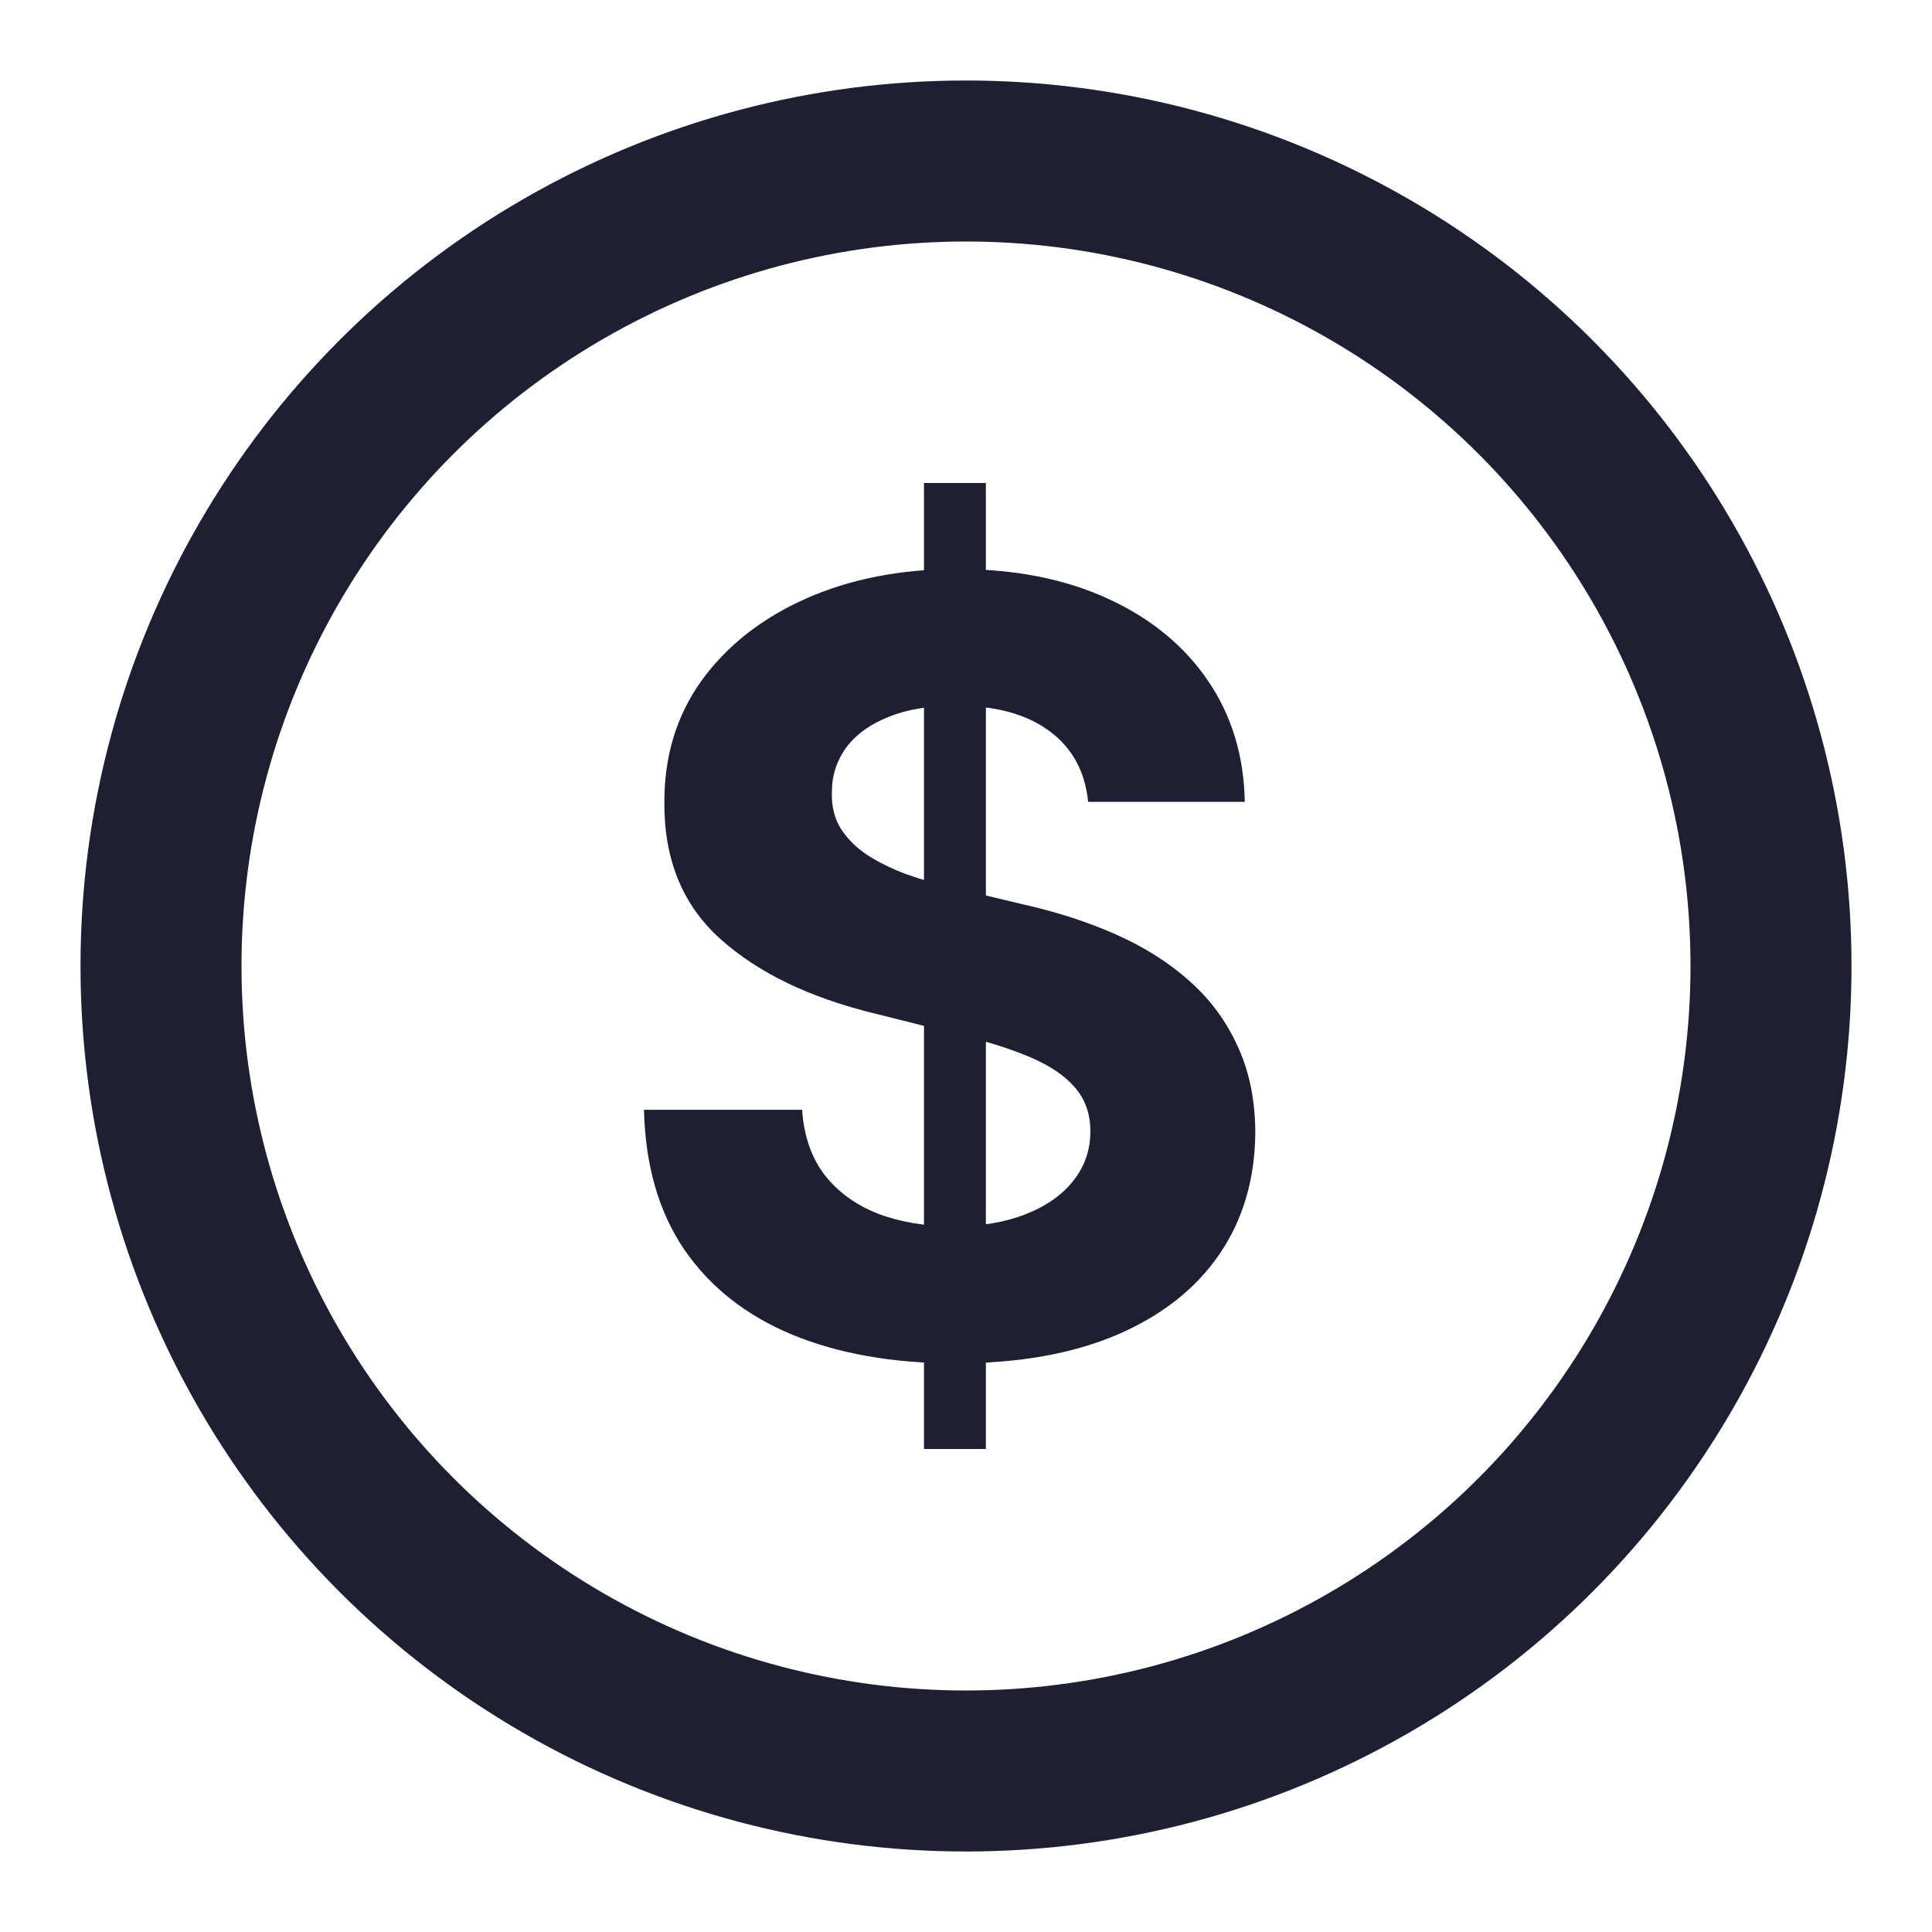 <svg width="24" height="24" viewBox="0 0 24 24" fill="none" xmlns="http://www.w3.org/2000/svg">
<circle cx="12" cy="12" r="10" stroke="#1F1F33" stroke-width="2"/>
<path d="M11.478 18V6H12.247V18H11.478ZM13.517 9.961C13.48 9.583 13.319 9.289 13.034 9.08C12.75 8.87 12.364 8.766 11.877 8.766C11.545 8.766 11.266 8.812 11.037 8.906C10.809 8.997 10.634 9.123 10.512 9.286C10.394 9.448 10.334 9.633 10.334 9.839C10.328 10.011 10.364 10.161 10.442 10.289C10.523 10.417 10.634 10.528 10.775 10.622C10.916 10.713 11.078 10.792 11.262 10.861C11.447 10.927 11.644 10.983 11.853 11.03L12.716 11.236C13.134 11.33 13.519 11.455 13.869 11.611C14.219 11.767 14.522 11.959 14.778 12.188C15.034 12.416 15.233 12.684 15.373 12.994C15.517 13.303 15.591 13.658 15.594 14.058C15.591 14.645 15.441 15.155 15.144 15.586C14.85 16.014 14.425 16.347 13.869 16.584C13.316 16.819 12.648 16.936 11.867 16.936C11.092 16.936 10.417 16.817 9.842 16.58C9.27 16.342 8.823 15.991 8.502 15.525C8.183 15.056 8.016 14.477 8 13.786H9.964C9.986 14.108 10.078 14.377 10.241 14.592C10.406 14.805 10.627 14.966 10.902 15.075C11.18 15.181 11.494 15.234 11.844 15.234C12.188 15.234 12.486 15.184 12.739 15.084C12.995 14.984 13.194 14.845 13.334 14.667C13.475 14.489 13.545 14.284 13.545 14.053C13.545 13.838 13.481 13.656 13.353 13.509C13.228 13.363 13.044 13.238 12.8 13.134C12.559 13.031 12.264 12.938 11.914 12.853L10.869 12.591C10.059 12.394 9.42 12.086 8.952 11.667C8.483 11.248 8.25 10.684 8.253 9.975C8.25 9.394 8.405 8.886 8.717 8.452C9.033 8.017 9.466 7.678 10.016 7.434C10.566 7.191 11.191 7.069 11.891 7.069C12.603 7.069 13.225 7.191 13.756 7.434C14.291 7.678 14.706 8.017 15.003 8.452C15.3 8.886 15.453 9.389 15.463 9.961H13.517Z" fill="#1F1F33"/>
</svg>
